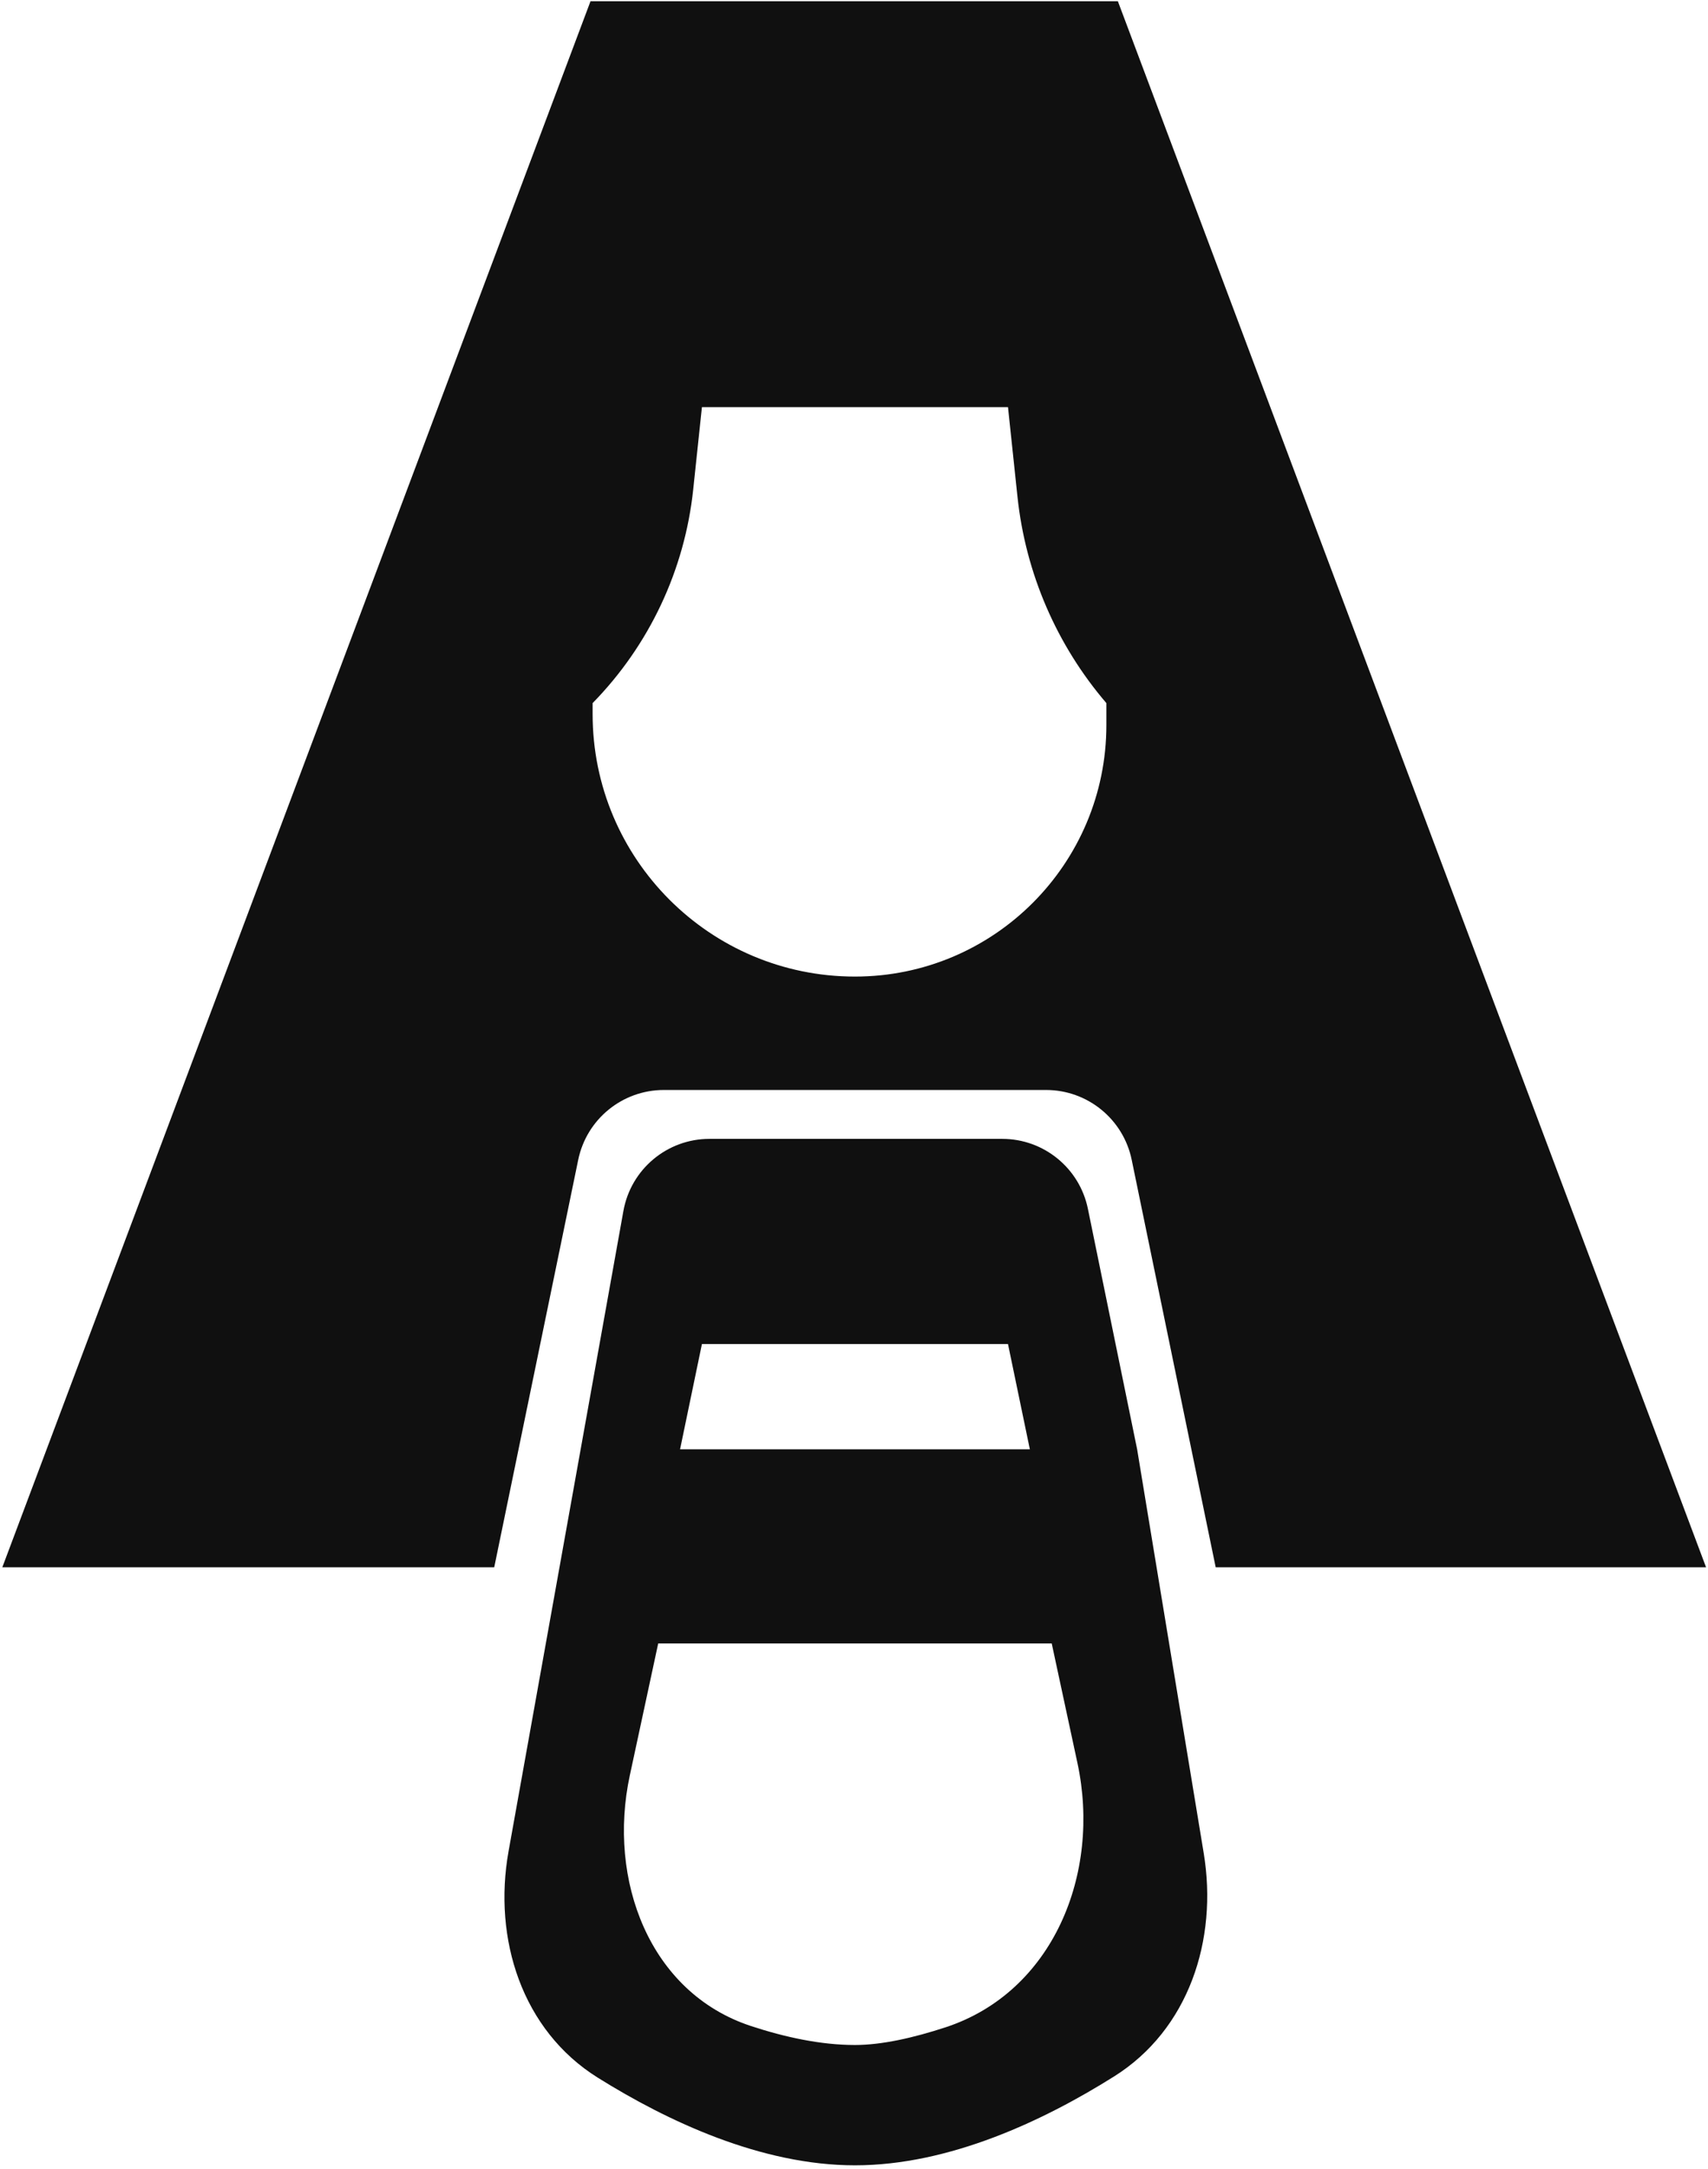 <svg width="401" height="509" viewBox="0 0 401 509" fill="none" xmlns="http://www.w3.org/2000/svg">
<path d="M265.698 272.147C263.731 262.606 255.331 255.761 245.59 255.761H155.86C146.12 255.761 137.72 262.606 135.752 272.147L116.034 367.756H0.546L138.64 0.287H262.449L400.544 367.756H285.417L265.698 272.147ZM200.725 229.151C233.325 229.151 259.753 202.72 259.753 170.115V164.982C248.053 151.334 240.774 134.454 238.882 116.576L236.655 95.538H164.796L162.751 114.85C160.751 133.745 152.428 151.411 139.132 164.982V167.548C139.132 201.57 166.708 229.151 200.725 229.151Z" fill="#101010"/>
<path d="M146.363 284.138C148.119 274.353 156.632 267.231 166.571 267.231H235.302C245.053 267.231 253.458 274.09 255.415 283.644L266.974 340.078H241.788L236.655 315.383H164.796L159.663 340.078H266.974L282.607 434.85C285.965 455.205 279.059 476.237 261.593 487.214C245.14 497.555 222.932 508.086 200.725 508.086C200.725 508.086 200.725 486.868 200.725 479.852C207.028 479.852 214.477 478.163 221.978 475.707C247.205 467.448 258.548 439.653 252.961 413.699L246.921 385.635H154.53L147.866 416.593C142.587 441.121 152.467 467.555 176.297 475.398C184.265 478.02 192.703 479.852 200.725 479.852C200.725 486.868 200.725 508.086 200.725 508.086C178.733 508.086 156.741 497.758 140.337 487.514C122.579 476.425 115.702 454.986 119.401 434.377L146.363 284.138Z" fill="#101010"/>
</svg>
